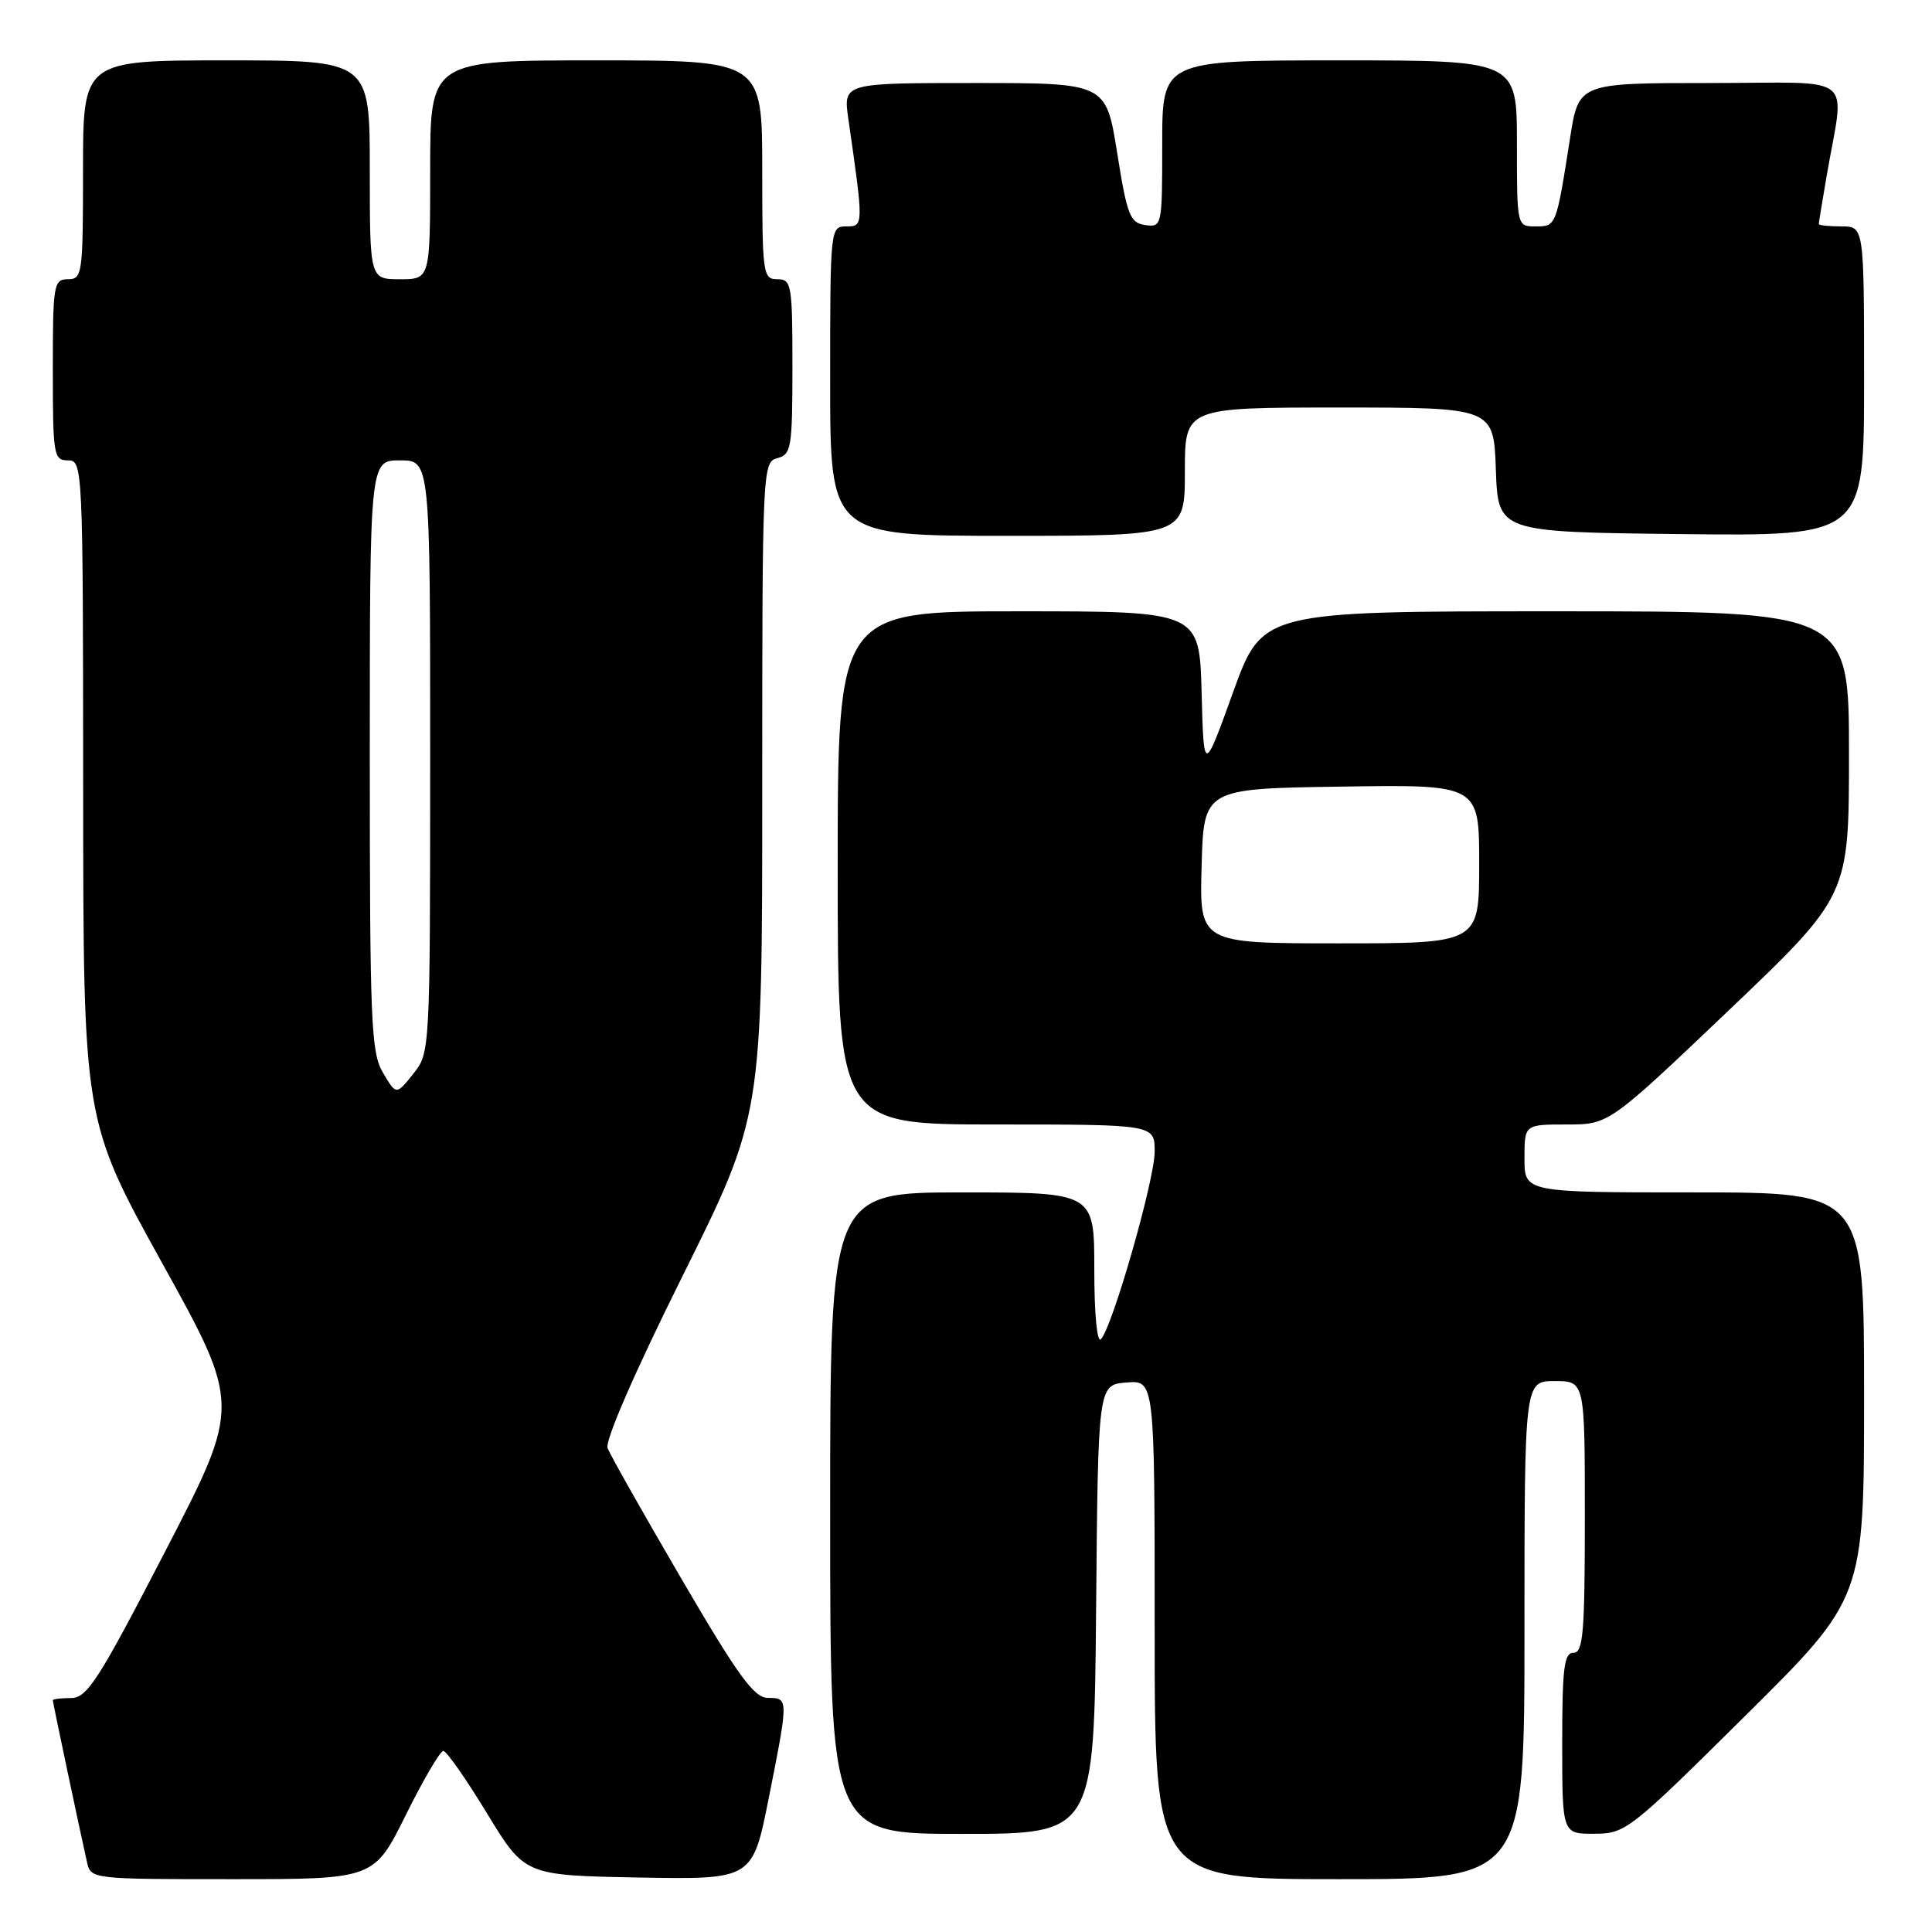 <?xml version="1.0" encoding="UTF-8" standalone="no"?>
<!DOCTYPE svg PUBLIC "-//W3C//DTD SVG 1.1//EN" "http://www.w3.org/Graphics/SVG/1.1/DTD/svg11.dtd" >
<svg xmlns="http://www.w3.org/2000/svg" xmlns:xlink="http://www.w3.org/1999/xlink" version="1.1" viewBox="0 0 256 256">
 <g >
 <path fill="currentColor"
d=" M 53.77 240.50 C 56.09 235.82 58.33 232.00 58.74 232.01 C 59.16 232.01 61.76 235.72 64.52 240.26 C 69.53 248.50 69.53 248.50 84.62 248.78 C 99.71 249.05 99.71 249.05 101.86 238.28 C 104.50 224.98 104.50 225.00 101.75 224.98 C 99.91 224.96 97.83 222.11 90.31 209.23 C 85.26 200.58 80.85 192.78 80.51 191.89 C 80.14 190.92 84.05 181.92 90.45 169.06 C 101.00 147.84 101.00 147.84 101.00 104.54 C 101.00 62.07 101.04 61.22 103.00 60.71 C 104.85 60.23 105.00 59.35 105.00 48.59 C 105.00 37.67 104.88 37.00 103.00 37.00 C 101.09 37.00 101.00 36.33 101.00 22.50 C 101.00 8.00 101.00 8.00 79.00 8.00 C 57.00 8.00 57.00 8.00 57.00 22.50 C 57.00 37.00 57.00 37.00 53.00 37.00 C 49.00 37.00 49.00 37.00 49.00 22.50 C 49.00 8.00 49.00 8.00 30.00 8.00 C 11.00 8.00 11.00 8.00 11.00 22.50 C 11.00 36.33 10.91 37.00 9.00 37.00 C 7.11 37.00 7.00 37.67 7.00 49.00 C 7.00 60.33 7.11 61.00 9.00 61.00 C 10.97 61.00 11.00 61.67 11.02 104.75 C 11.04 148.50 11.04 148.50 21.48 167.35 C 31.92 186.20 31.92 186.20 21.87 205.60 C 13.04 222.67 11.54 225.00 9.41 225.00 C 8.09 225.00 7.00 225.13 7.00 225.30 C 7.00 225.60 10.60 242.65 11.53 246.75 C 12.03 248.99 12.16 249.00 30.80 249.00 C 49.55 249.00 49.55 249.00 53.77 240.50 Z  M 202.00 216.00 C 202.00 183.00 202.00 183.00 206.00 183.00 C 210.00 183.00 210.00 183.00 210.00 201.00 C 210.00 216.33 209.78 219.00 208.50 219.00 C 207.25 219.00 207.00 221.00 207.00 231.00 C 207.00 243.00 207.00 243.00 211.25 242.98 C 215.39 242.97 215.91 242.56 231.25 227.36 C 247.00 211.75 247.00 211.75 247.00 184.87 C 247.00 158.00 247.00 158.00 224.50 158.00 C 202.00 158.00 202.00 158.00 202.00 153.50 C 202.00 149.00 202.00 149.00 207.60 149.00 C 213.19 149.00 213.19 149.00 229.10 133.85 C 245.00 118.69 245.00 118.69 245.00 99.85 C 245.00 81.00 245.00 81.00 206.13 81.00 C 167.26 81.00 167.26 81.00 163.38 91.75 C 159.50 102.50 159.50 102.50 159.22 91.75 C 158.93 81.00 158.93 81.00 134.97 81.00 C 111.00 81.00 111.00 81.00 111.00 115.00 C 111.00 149.00 111.00 149.00 132.00 149.00 C 153.00 149.00 153.00 149.00 153.00 152.59 C 153.00 156.33 147.43 175.78 145.88 177.45 C 145.37 178.00 145.00 174.14 145.00 168.20 C 145.00 158.00 145.00 158.00 127.50 158.00 C 110.00 158.00 110.00 158.00 110.00 200.50 C 110.00 243.00 110.00 243.00 127.49 243.00 C 144.97 243.00 144.97 243.00 145.24 213.25 C 145.50 183.50 145.50 183.50 149.25 183.19 C 153.00 182.88 153.00 182.88 153.00 215.94 C 153.00 249.00 153.00 249.00 177.50 249.00 C 202.00 249.00 202.00 249.00 202.00 216.00 Z  M 157.00 62.50 C 157.00 54.00 157.00 54.00 177.46 54.00 C 197.92 54.00 197.92 54.00 198.21 62.25 C 198.50 70.50 198.50 70.50 222.75 70.77 C 247.00 71.04 247.00 71.04 247.00 50.52 C 247.00 30.00 247.00 30.00 244.00 30.00 C 242.35 30.00 241.00 29.86 241.00 29.68 C 241.00 29.51 241.46 26.70 242.02 23.43 C 244.42 9.41 246.39 11.00 226.64 11.00 C 209.18 11.00 209.18 11.00 208.05 18.25 C 206.20 30.04 206.21 30.00 203.48 30.00 C 201.00 30.00 201.00 30.00 201.00 19.00 C 201.00 8.00 201.00 8.00 177.50 8.00 C 154.00 8.00 154.00 8.00 154.00 19.07 C 154.00 29.98 153.97 30.13 151.75 29.82 C 149.73 29.53 149.35 28.55 148.03 20.25 C 146.55 11.00 146.55 11.00 129.14 11.00 C 111.73 11.00 111.73 11.00 112.41 15.75 C 114.45 29.94 114.45 30.00 112.14 30.00 C 110.02 30.00 110.00 30.22 110.00 50.50 C 110.00 71.00 110.00 71.00 133.50 71.00 C 157.00 71.00 157.00 71.00 157.00 62.50 Z  M 50.75 142.15 C 49.16 139.47 49.00 135.53 49.00 100.10 C 49.00 61.00 49.00 61.00 53.00 61.00 C 57.00 61.00 57.00 61.00 57.00 100.25 C 56.99 139.43 56.99 139.51 54.74 142.31 C 52.50 145.11 52.50 145.11 50.75 142.15 Z  M 159.22 114.75 C 159.50 104.50 159.50 104.50 177.75 104.23 C 196.00 103.95 196.00 103.95 196.00 114.48 C 196.00 125.00 196.00 125.00 177.47 125.00 C 158.93 125.00 158.93 125.00 159.22 114.75 Z "/>
</g>
</svg>